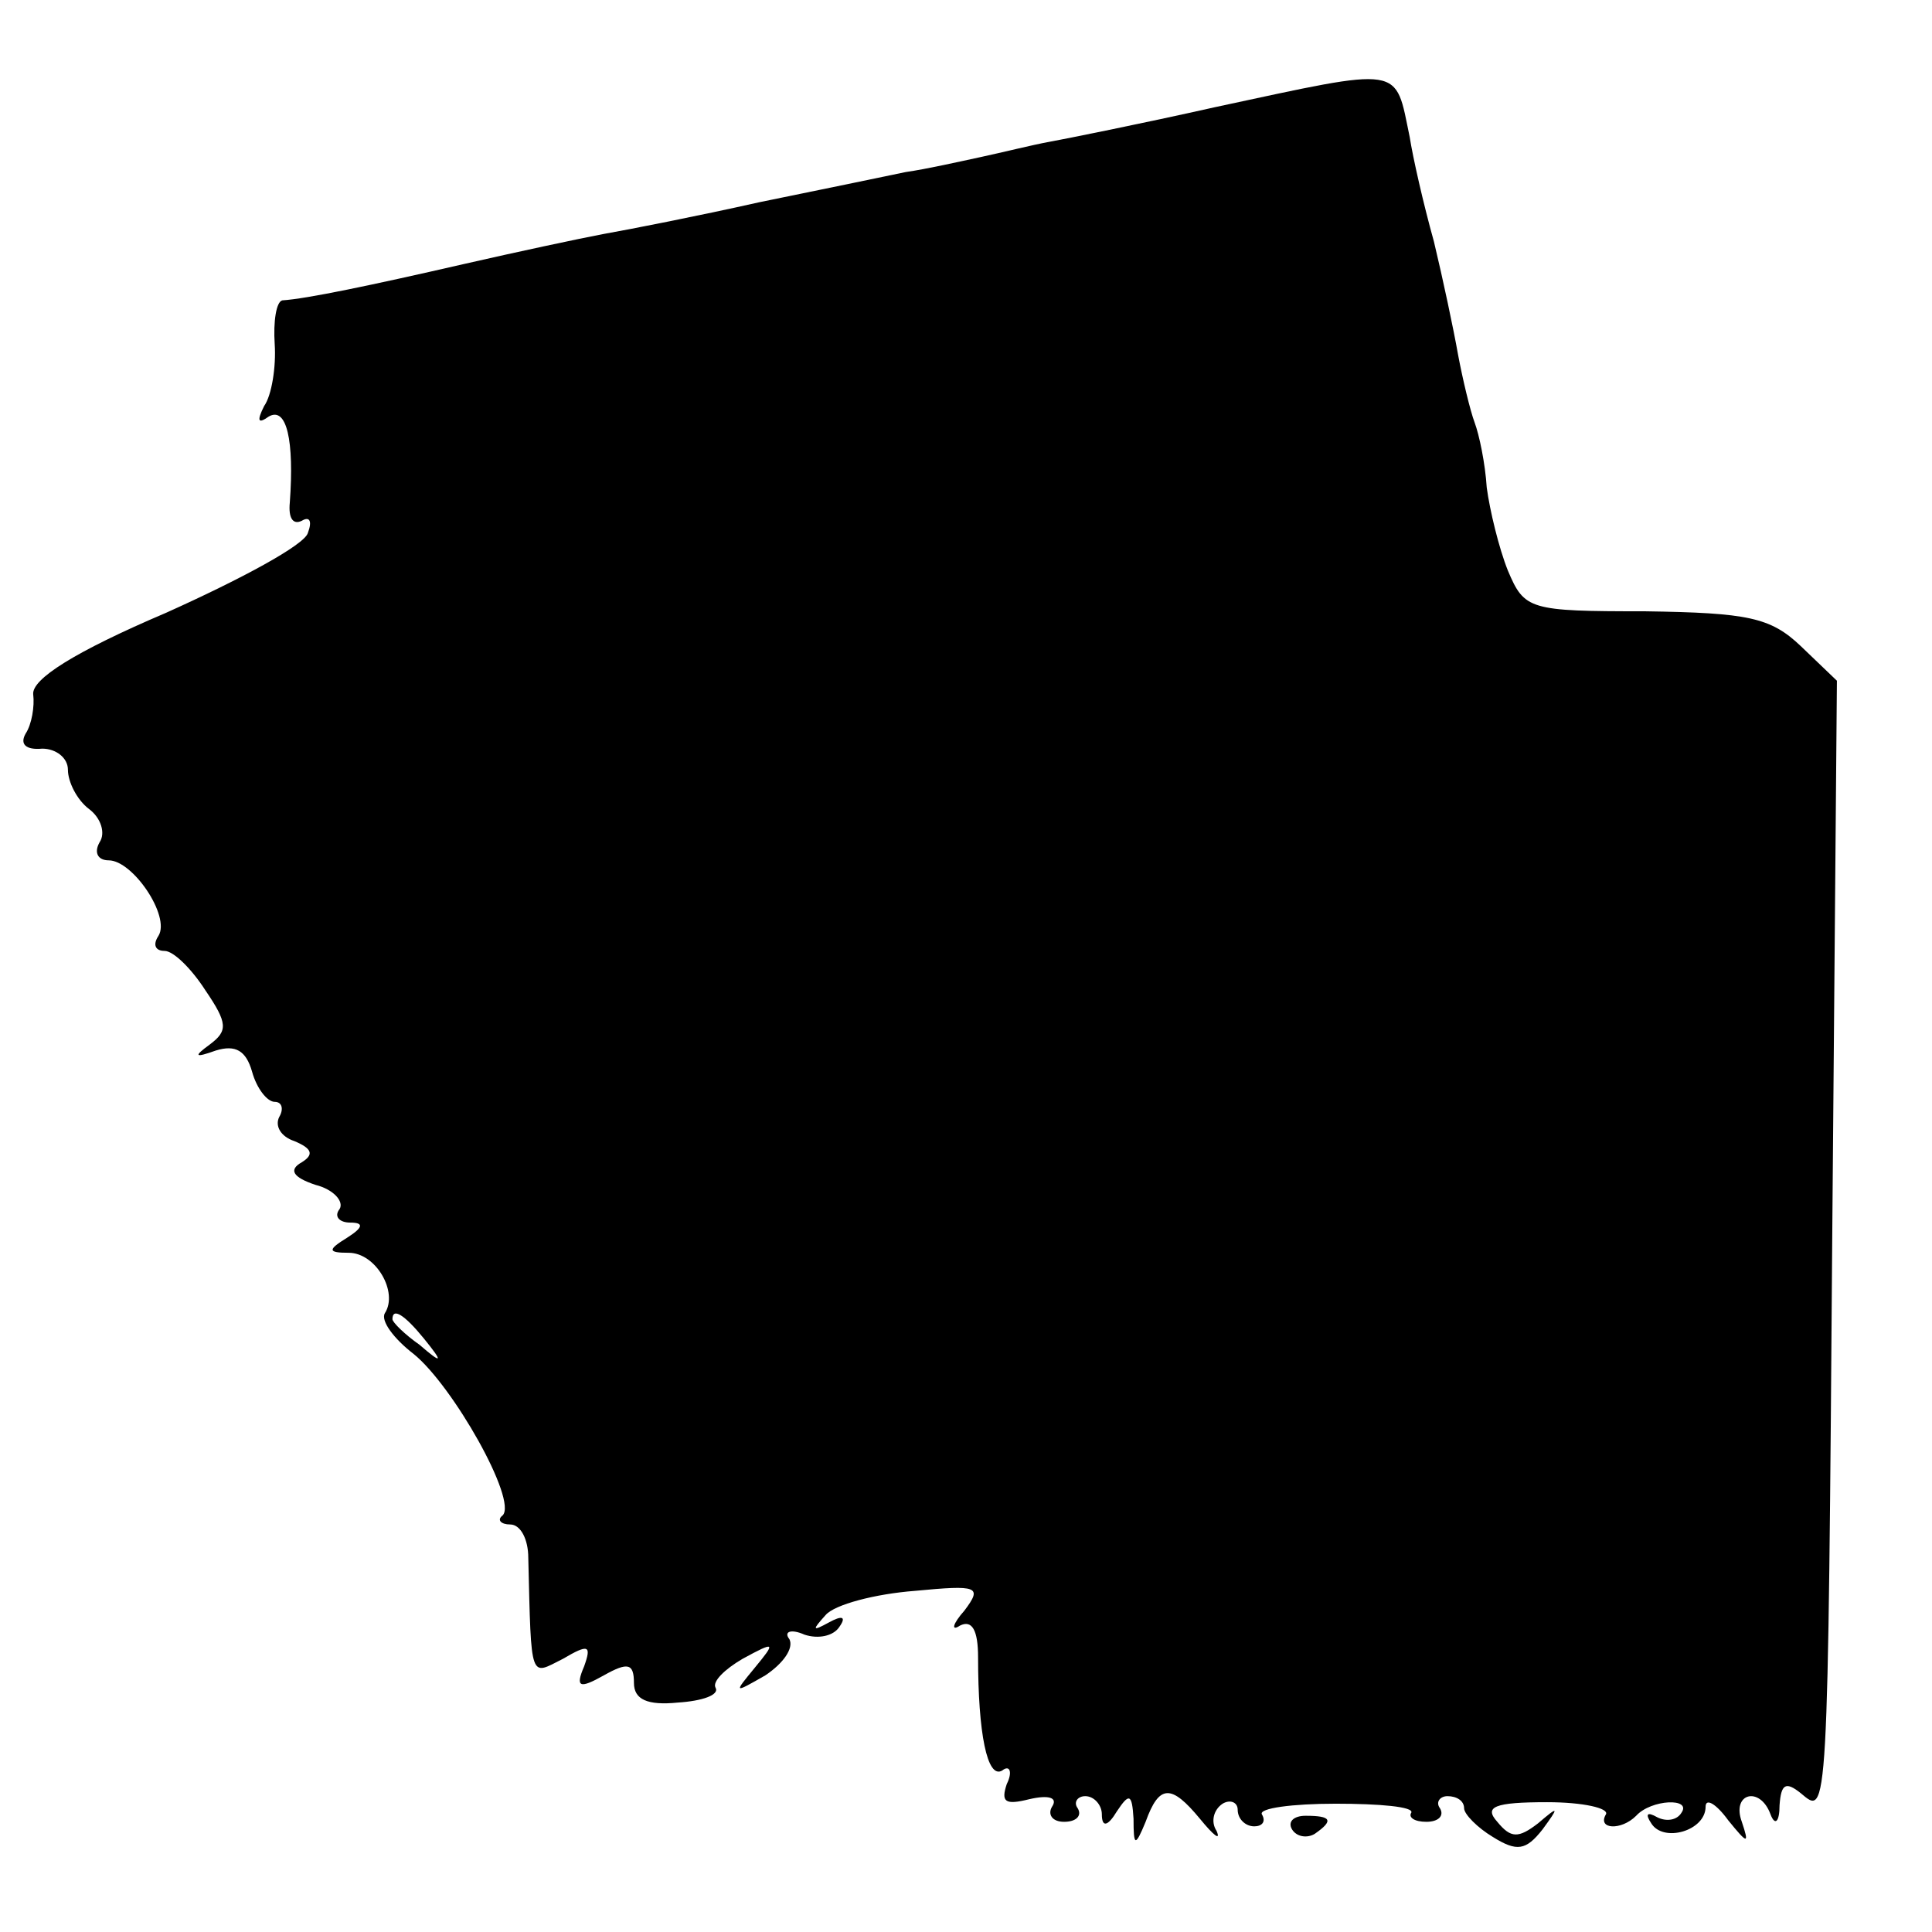 <?xml version="1.0" standalone="no"?>
<!DOCTYPE svg PUBLIC "-//W3C//DTD SVG 20010904//EN"
 "http://www.w3.org/TR/2001/REC-SVG-20010904/DTD/svg10.dtd">
<svg version="1.0" xmlns="http://www.w3.org/2000/svg"
 width="128pt" height="128pt" viewBox="0 0 128 128"
 preserveAspectRatio="xMidYMid meet">
<g transform="translate(0,128) scale(0.1,-0.1)"
fill="#000000" stroke="none">
<path d="M805 1209 c-49 -11 -99 -21 -110 -23 -11 -2 -31 -7 -45 -10 -14 -3
-36 -8 -50 -10 -14 -3 -58 -12 -97 -20 -40 -9 -86 -18 -103 -21 -16 -3 -58
-12 -93 -20 -61 -14 -104 -23 -120 -24 -4 -1 -6 -14 -5 -29 1 -15 -2 -34 -7
-41 -5 -10 -4 -12 3 -7 12 7 17 -16 14 -57 -1 -10 2 -15 8 -12 5 3 7 0 4 -8
-2 -8 -45 -31 -94 -53 -61 -26 -89 -44 -88 -54 1 -8 -1 -20 -5 -26 -4 -7 0
-11 11 -10 9 0 17 -6 17 -14 0 -8 6 -20 14 -26 8 -6 11 -16 7 -22 -4 -7 -1
-12 6 -12 16 0 41 -37 33 -50 -4 -6 -2 -10 4 -10 6 0 18 -12 27 -26 15 -22 15
-27 3 -36 -11 -8 -10 -9 4 -4 13 4 20 0 24 -14 3 -11 10 -20 15 -20 5 0 6 -5
3 -10 -3 -6 1 -13 10 -16 12 -5 13 -9 5 -14 -9 -5 -6 -10 9 -15 12 -3 19 -11
16 -16 -4 -5 0 -9 7 -9 9 0 9 -3 -2 -10 -13 -8 -13 -10 1 -10 18 0 33 -26 24
-40 -3 -5 6 -17 19 -27 26 -21 69 -97 59 -107 -4 -3 -1 -6 5 -6 7 0 12 -10 12
-22 2 -83 1 -78 23 -67 17 10 19 9 14 -5 -6 -14 -3 -15 13 -6 16 9 20 8 20 -5
0 -11 9 -15 29 -13 16 1 28 5 25 10 -2 4 6 12 18 19 22 12 22 11 8 -6 -14 -17
-14 -17 7 -5 12 8 19 18 16 24 -4 5 1 7 10 3 9 -3 19 -1 23 5 5 7 2 8 -7 3
-11 -6 -11 -5 -2 5 6 7 33 14 59 16 42 4 45 3 33 -13 -8 -9 -9 -14 -3 -10 8 4
12 -3 12 -21 0 -50 6 -81 16 -75 5 4 7 -1 3 -9 -4 -12 -1 -14 15 -10 13 3 19
1 15 -5 -3 -5 0 -10 8 -10 8 0 12 4 9 9 -3 4 0 8 5 8 6 0 11 -6 11 -12 0 -9 4
-8 10 2 8 12 10 12 11 -5 0 -18 1 -19 8 -2 9 25 17 25 36 2 9 -11 14 -15 11
-8 -4 6 -2 14 4 18 5 3 10 1 10 -4 0 -6 5 -11 11 -11 5 0 8 3 5 8 -2 4 20 7
49 7 29 0 52 -2 50 -6 -2 -3 2 -6 10 -6 8 0 12 4 9 9 -3 4 0 8 5 8 6 0 11 -3
11 -8 0 -4 9 -13 19 -19 16 -10 22 -9 33 5 11 15 11 16 -3 4 -13 -10 -18 -10
-27 1 -9 10 -2 13 33 13 24 0 41 -4 39 -8 -6 -10 10 -11 20 -1 10 11 37 12 30
2 -3 -5 -10 -6 -16 -3 -7 4 -8 2 -4 -4 8 -13 36 -5 36 11 0 6 7 2 15 -9 13
-16 14 -16 9 -1 -7 19 12 24 19 5 3 -8 6 -5 6 6 1 14 4 16 14 8 18 -15 18 -22
21 380 l3 357 -24 23 c-20 19 -35 22 -103 23 -77 0 -80 1 -91 27 -6 15 -12 40
-14 55 -1 16 -5 35 -8 43 -3 8 -8 29 -11 45 -3 17 -10 50 -16 75 -7 25 -14 56
-16 69 -10 48 -3 47 -129 20z m-524 -816 c13 -16 12 -17 -3 -4 -10 7 -18 15
-18 17 0 8 8 3 21 -13z"/>
<path d="M856 68 c3 -5 10 -6 15 -3 13 9 11 12 -6 12 -8 0 -12 -4 -9 -9z"/>
</g>
</svg>

